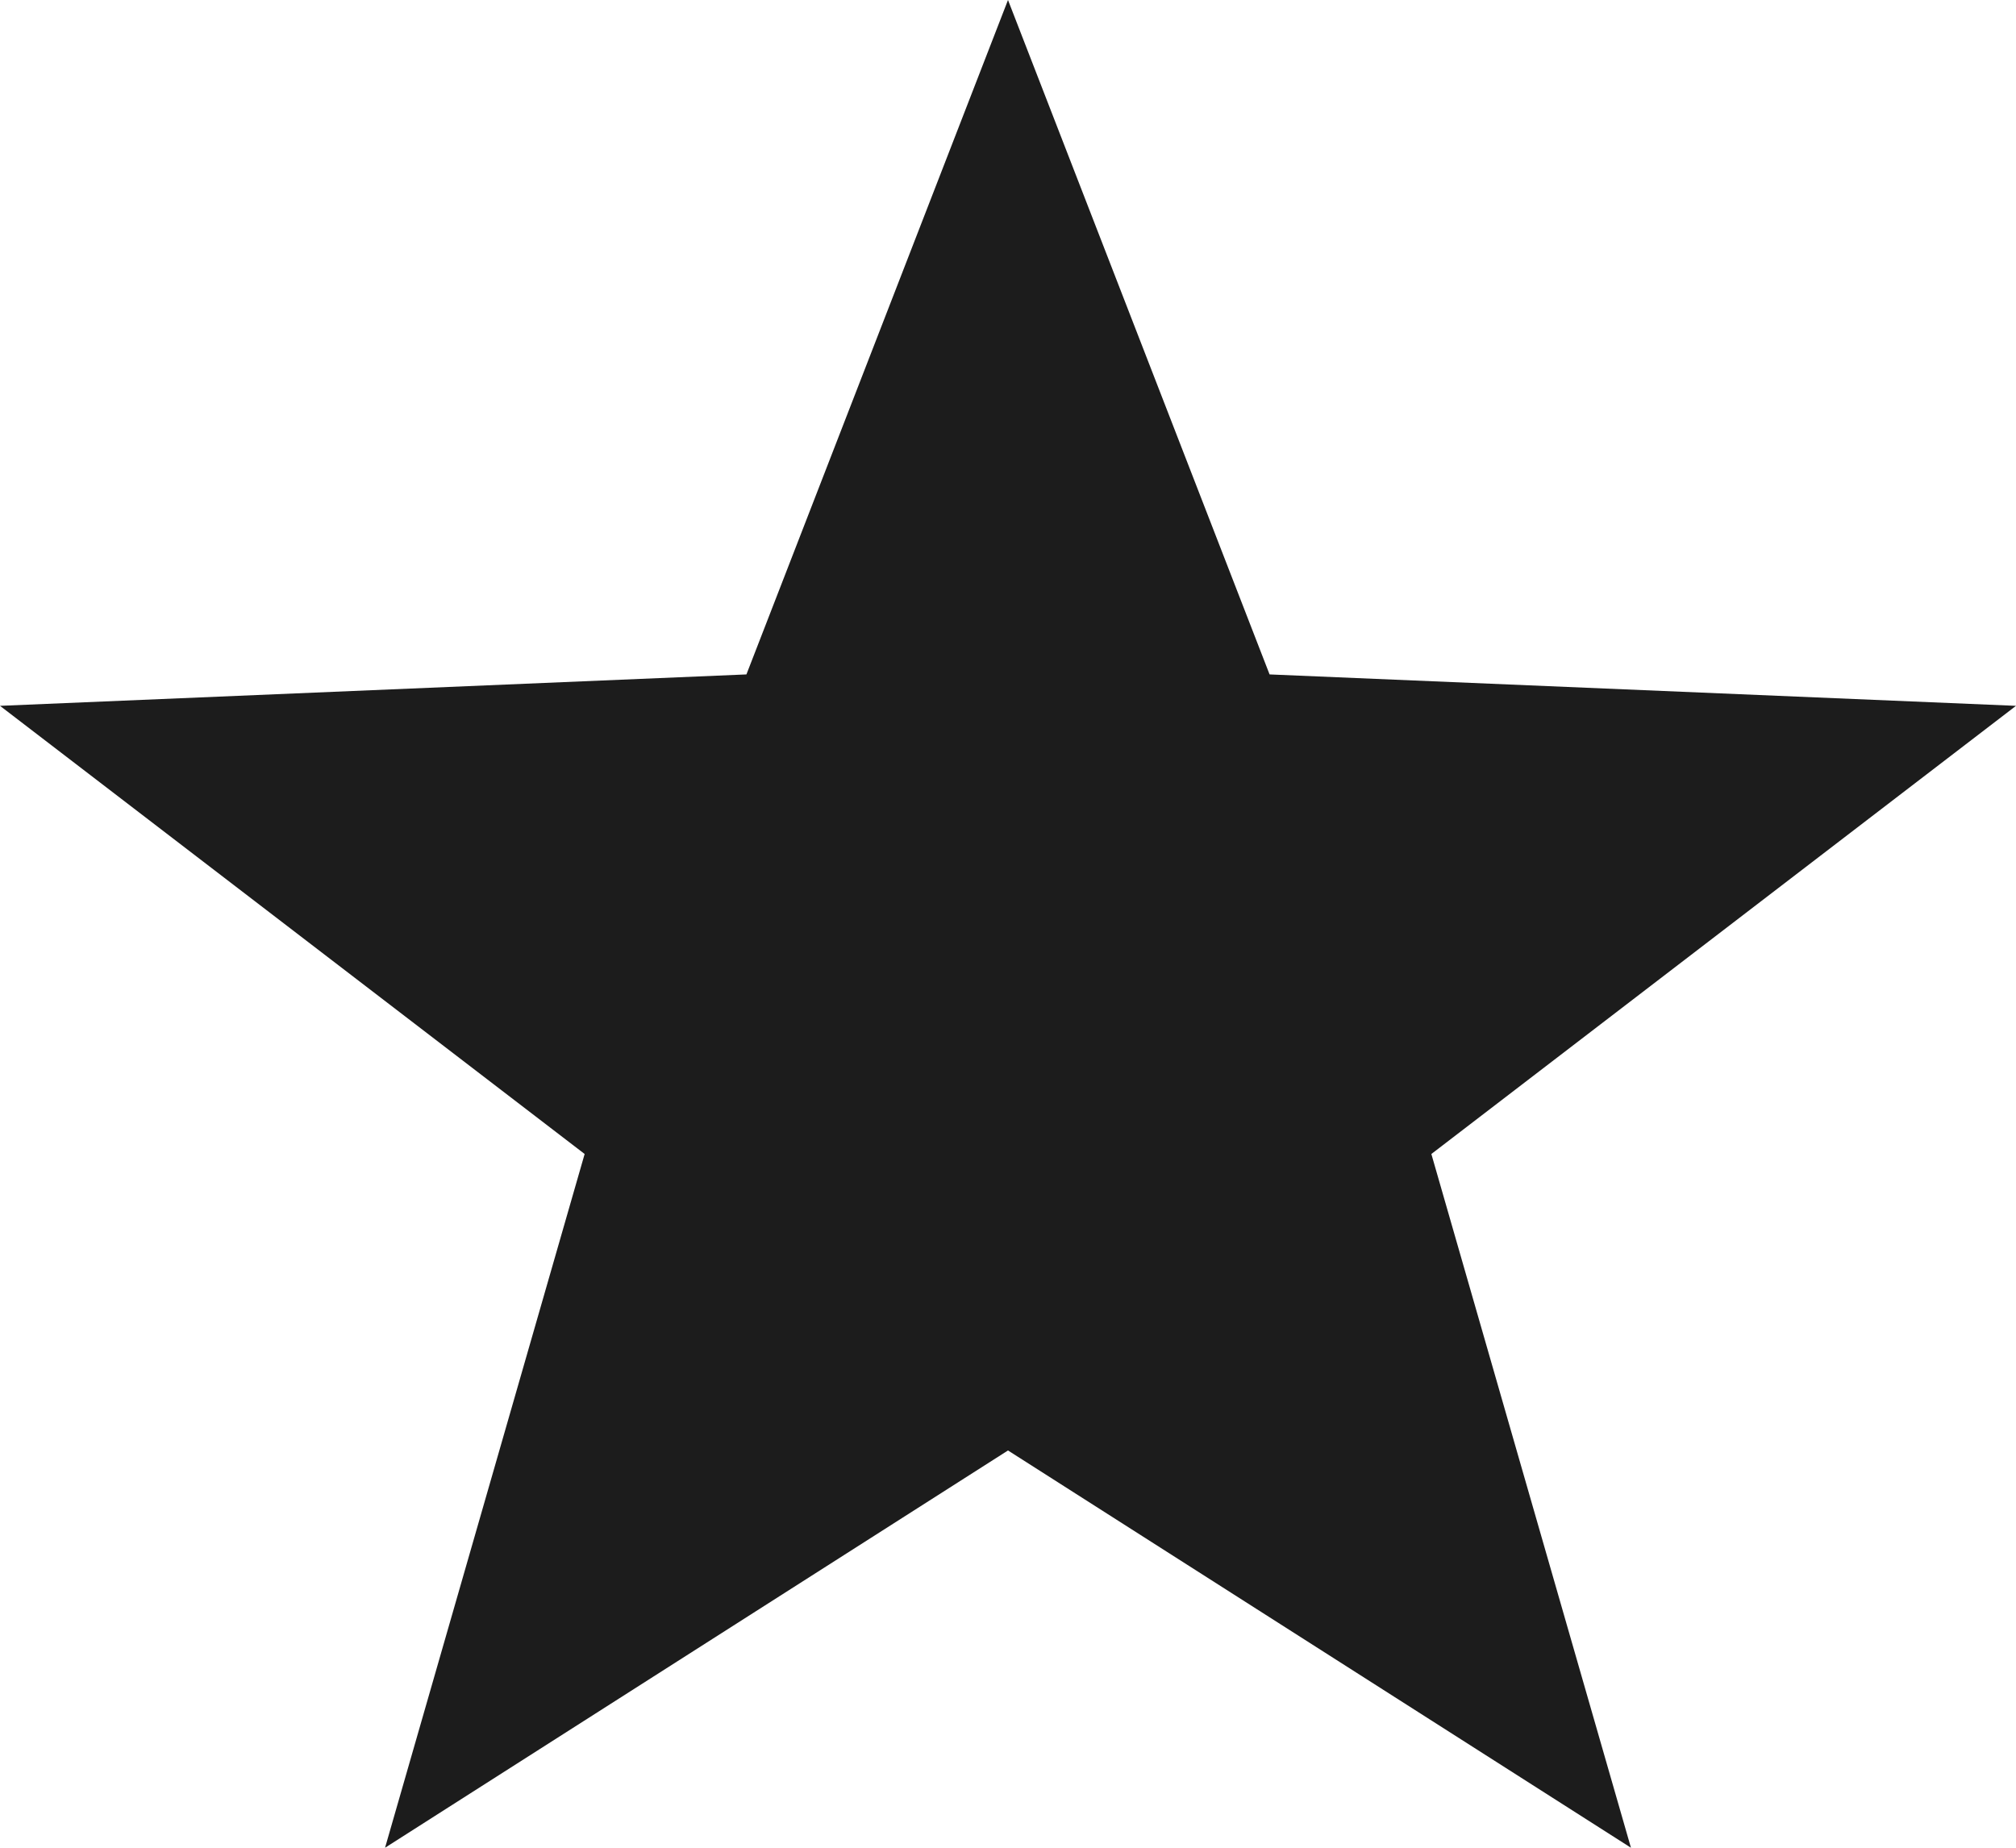 <svg width="12" height="11" viewBox="0 0 12 11" fill="none" xmlns="http://www.w3.org/2000/svg">
<path id="Vector" d="M6 0V8.635L2.292 11L3.48 6.87L0 4.202L4.443 4.015L6 0ZM6 0V8.635L9.708 11L8.52 6.87L12 4.202L7.557 4.015L6 0Z" fill="#1C1C1C"/>
</svg>
